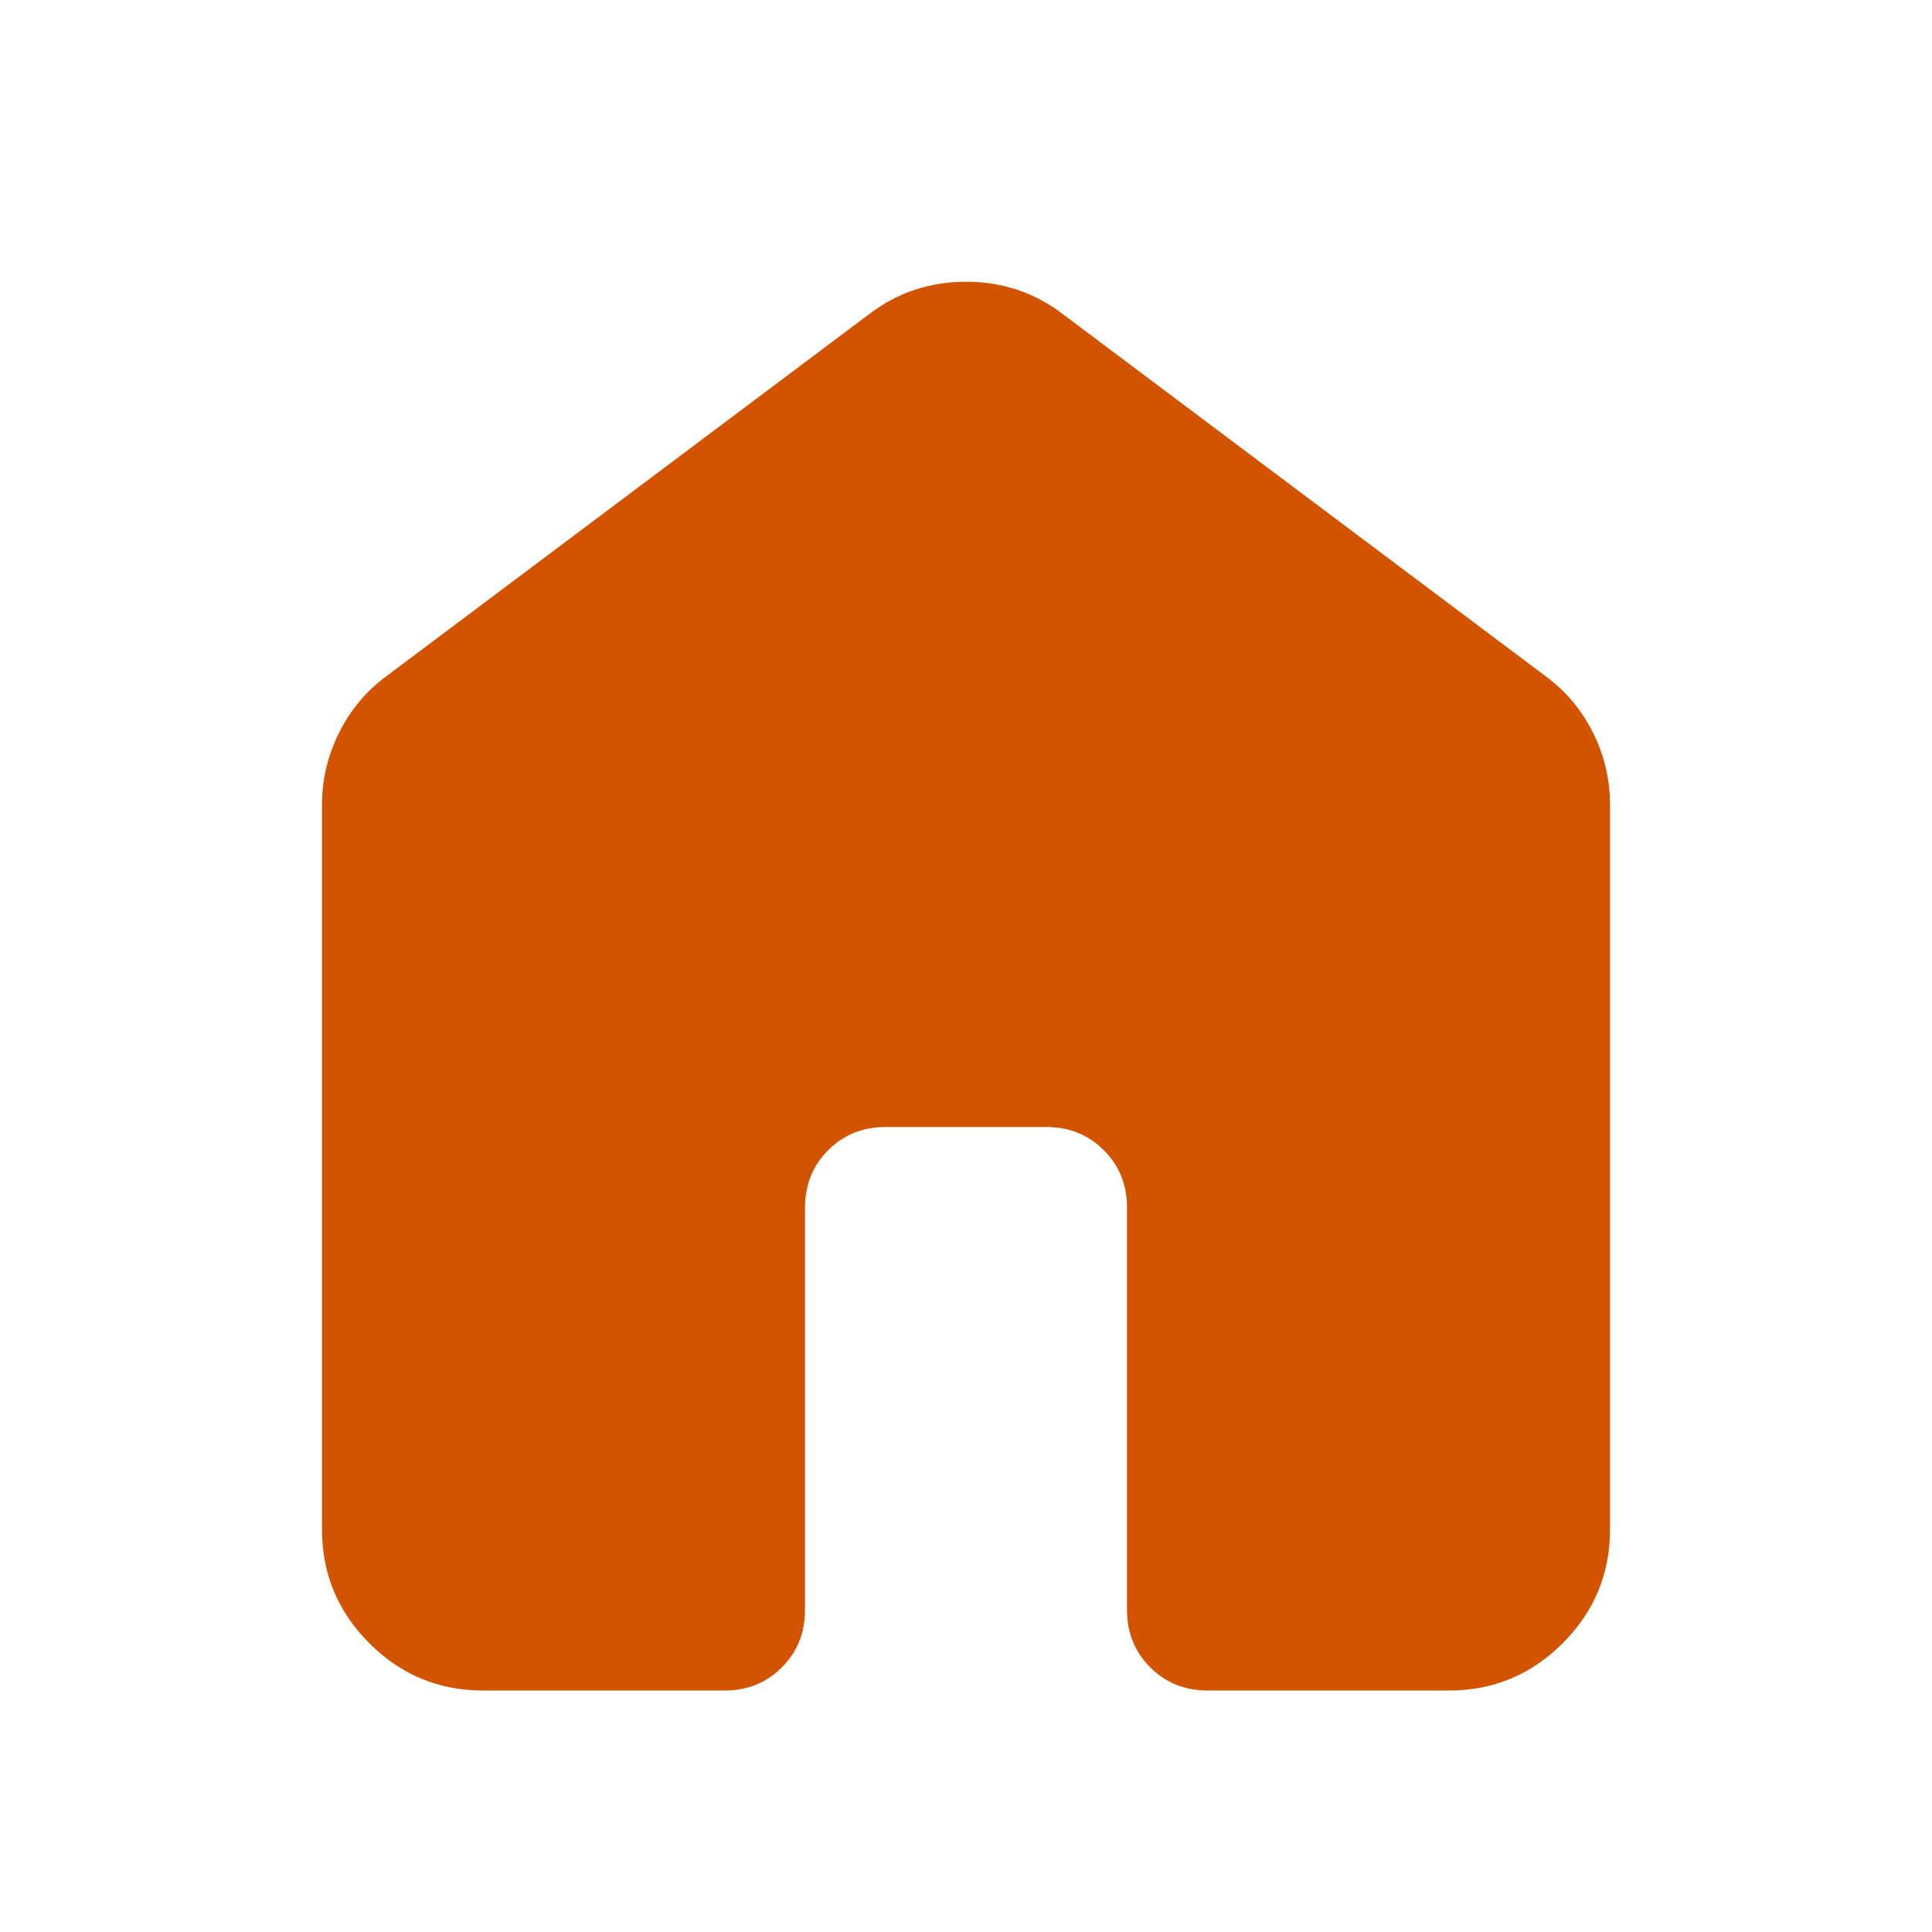 <svg width="48" height="48" viewBox="0 0 48 48" fill="none" xmlns="http://www.w3.org/2000/svg">
<path d="M8 38V20C8 19.367 8.142 18.767 8.426 18.2C8.71 17.633 9.101 17.167 9.6 16.8L21.6 7.8C22.3 7.267 23.1 7 24 7C24.9 7 25.7 7.267 26.4 7.8L38.4 16.8C38.9 17.167 39.292 17.633 39.576 18.2C39.86 18.767 40.001 19.367 40 20V38C40 39.1 39.608 40.042 38.824 40.826C38.04 41.61 37.099 42.001 36 42H30C29.433 42 28.959 41.808 28.576 41.424C28.193 41.04 28.001 40.565 28 40V30C28 29.433 27.808 28.959 27.424 28.576C27.04 28.193 26.565 28.001 26 28H22C21.433 28 20.959 28.192 20.576 28.576C20.193 28.96 20.001 29.435 20 30V40C20 40.567 19.808 41.042 19.424 41.426C19.04 41.81 18.565 42.001 18 42H12C10.9 42 9.959 41.609 9.176 40.826C8.393 40.043 8.001 39.101 8 38Z" fill="#D35400"/>
</svg>
